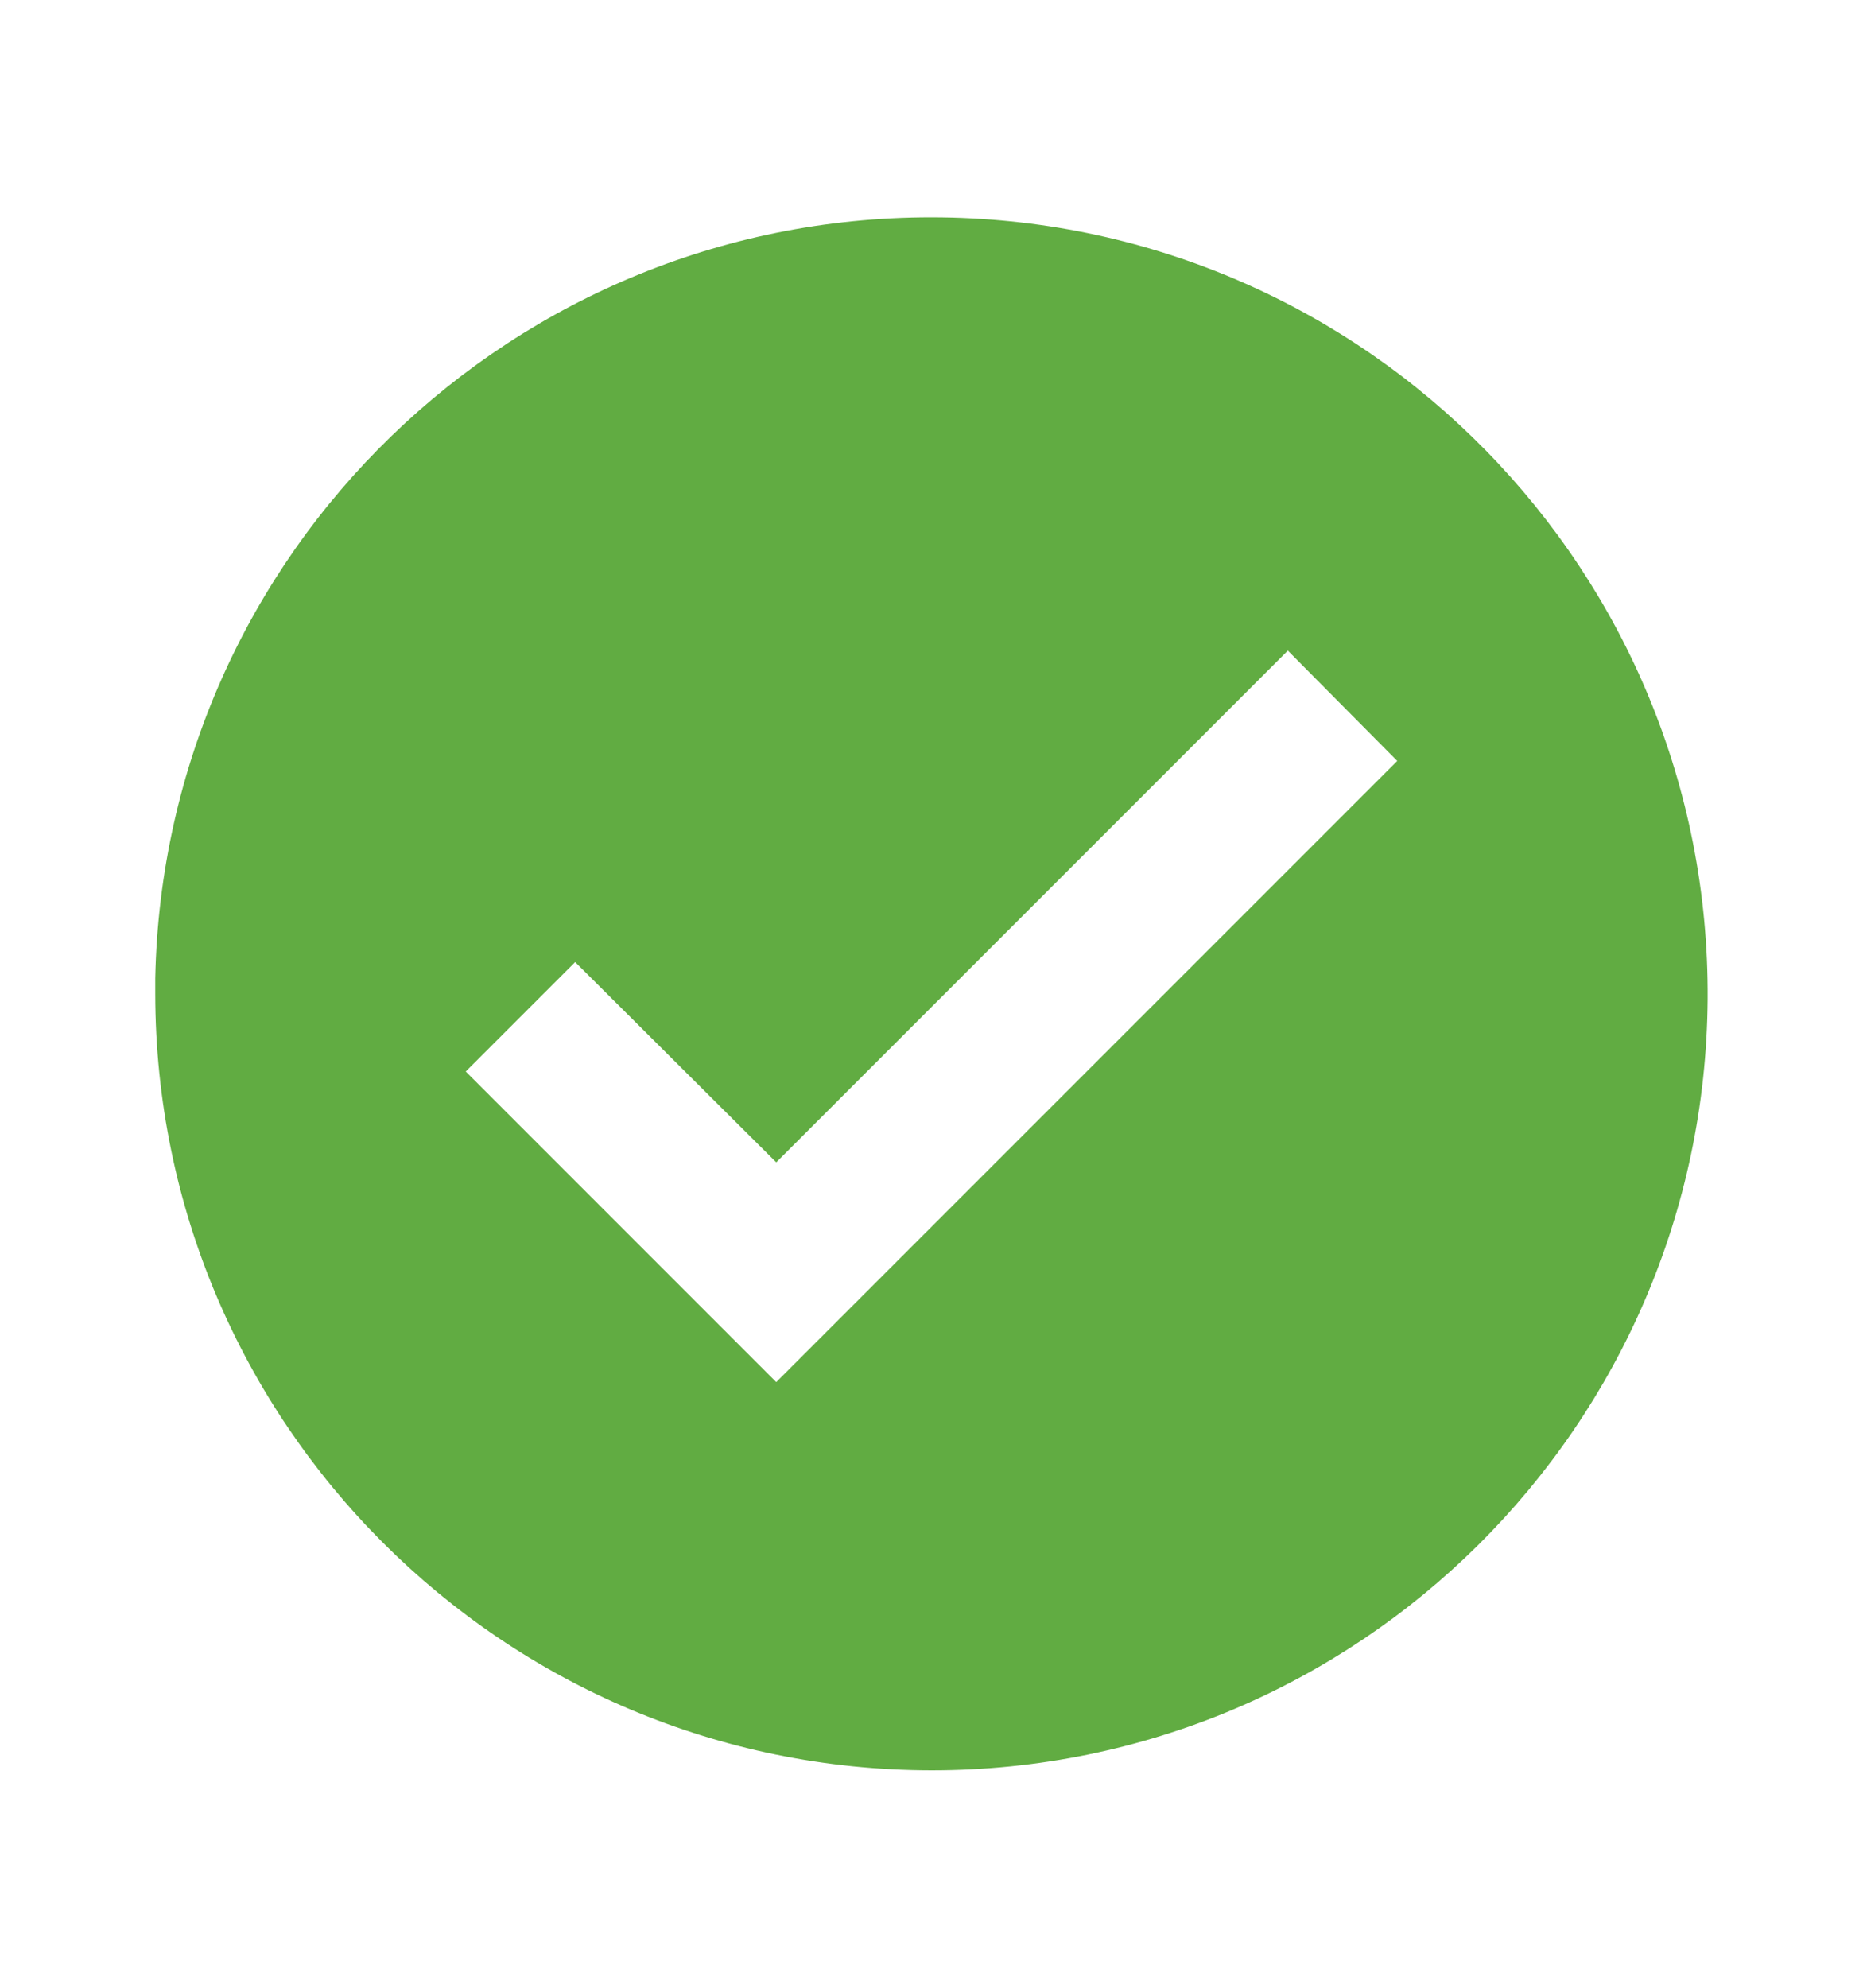 <svg width="15" height="16" viewBox="0 0 15 16" fill="none" xmlns="http://www.w3.org/2000/svg">
<path d="M7.5 14.25C4.05 14.246 1.254 11.45 1.25 8V7.875C1.319 4.441 4.147 1.705 7.581 1.75C11.017 1.796 13.771 4.606 13.749 8.041C13.726 11.476 10.936 14.25 7.5 14.25ZM4.631 7.744L3.75 8.625L6.25 11.125L11.25 6.125L10.369 5.237L6.25 9.356L4.631 7.744Z" fill="#61AC42"/>
</svg>

